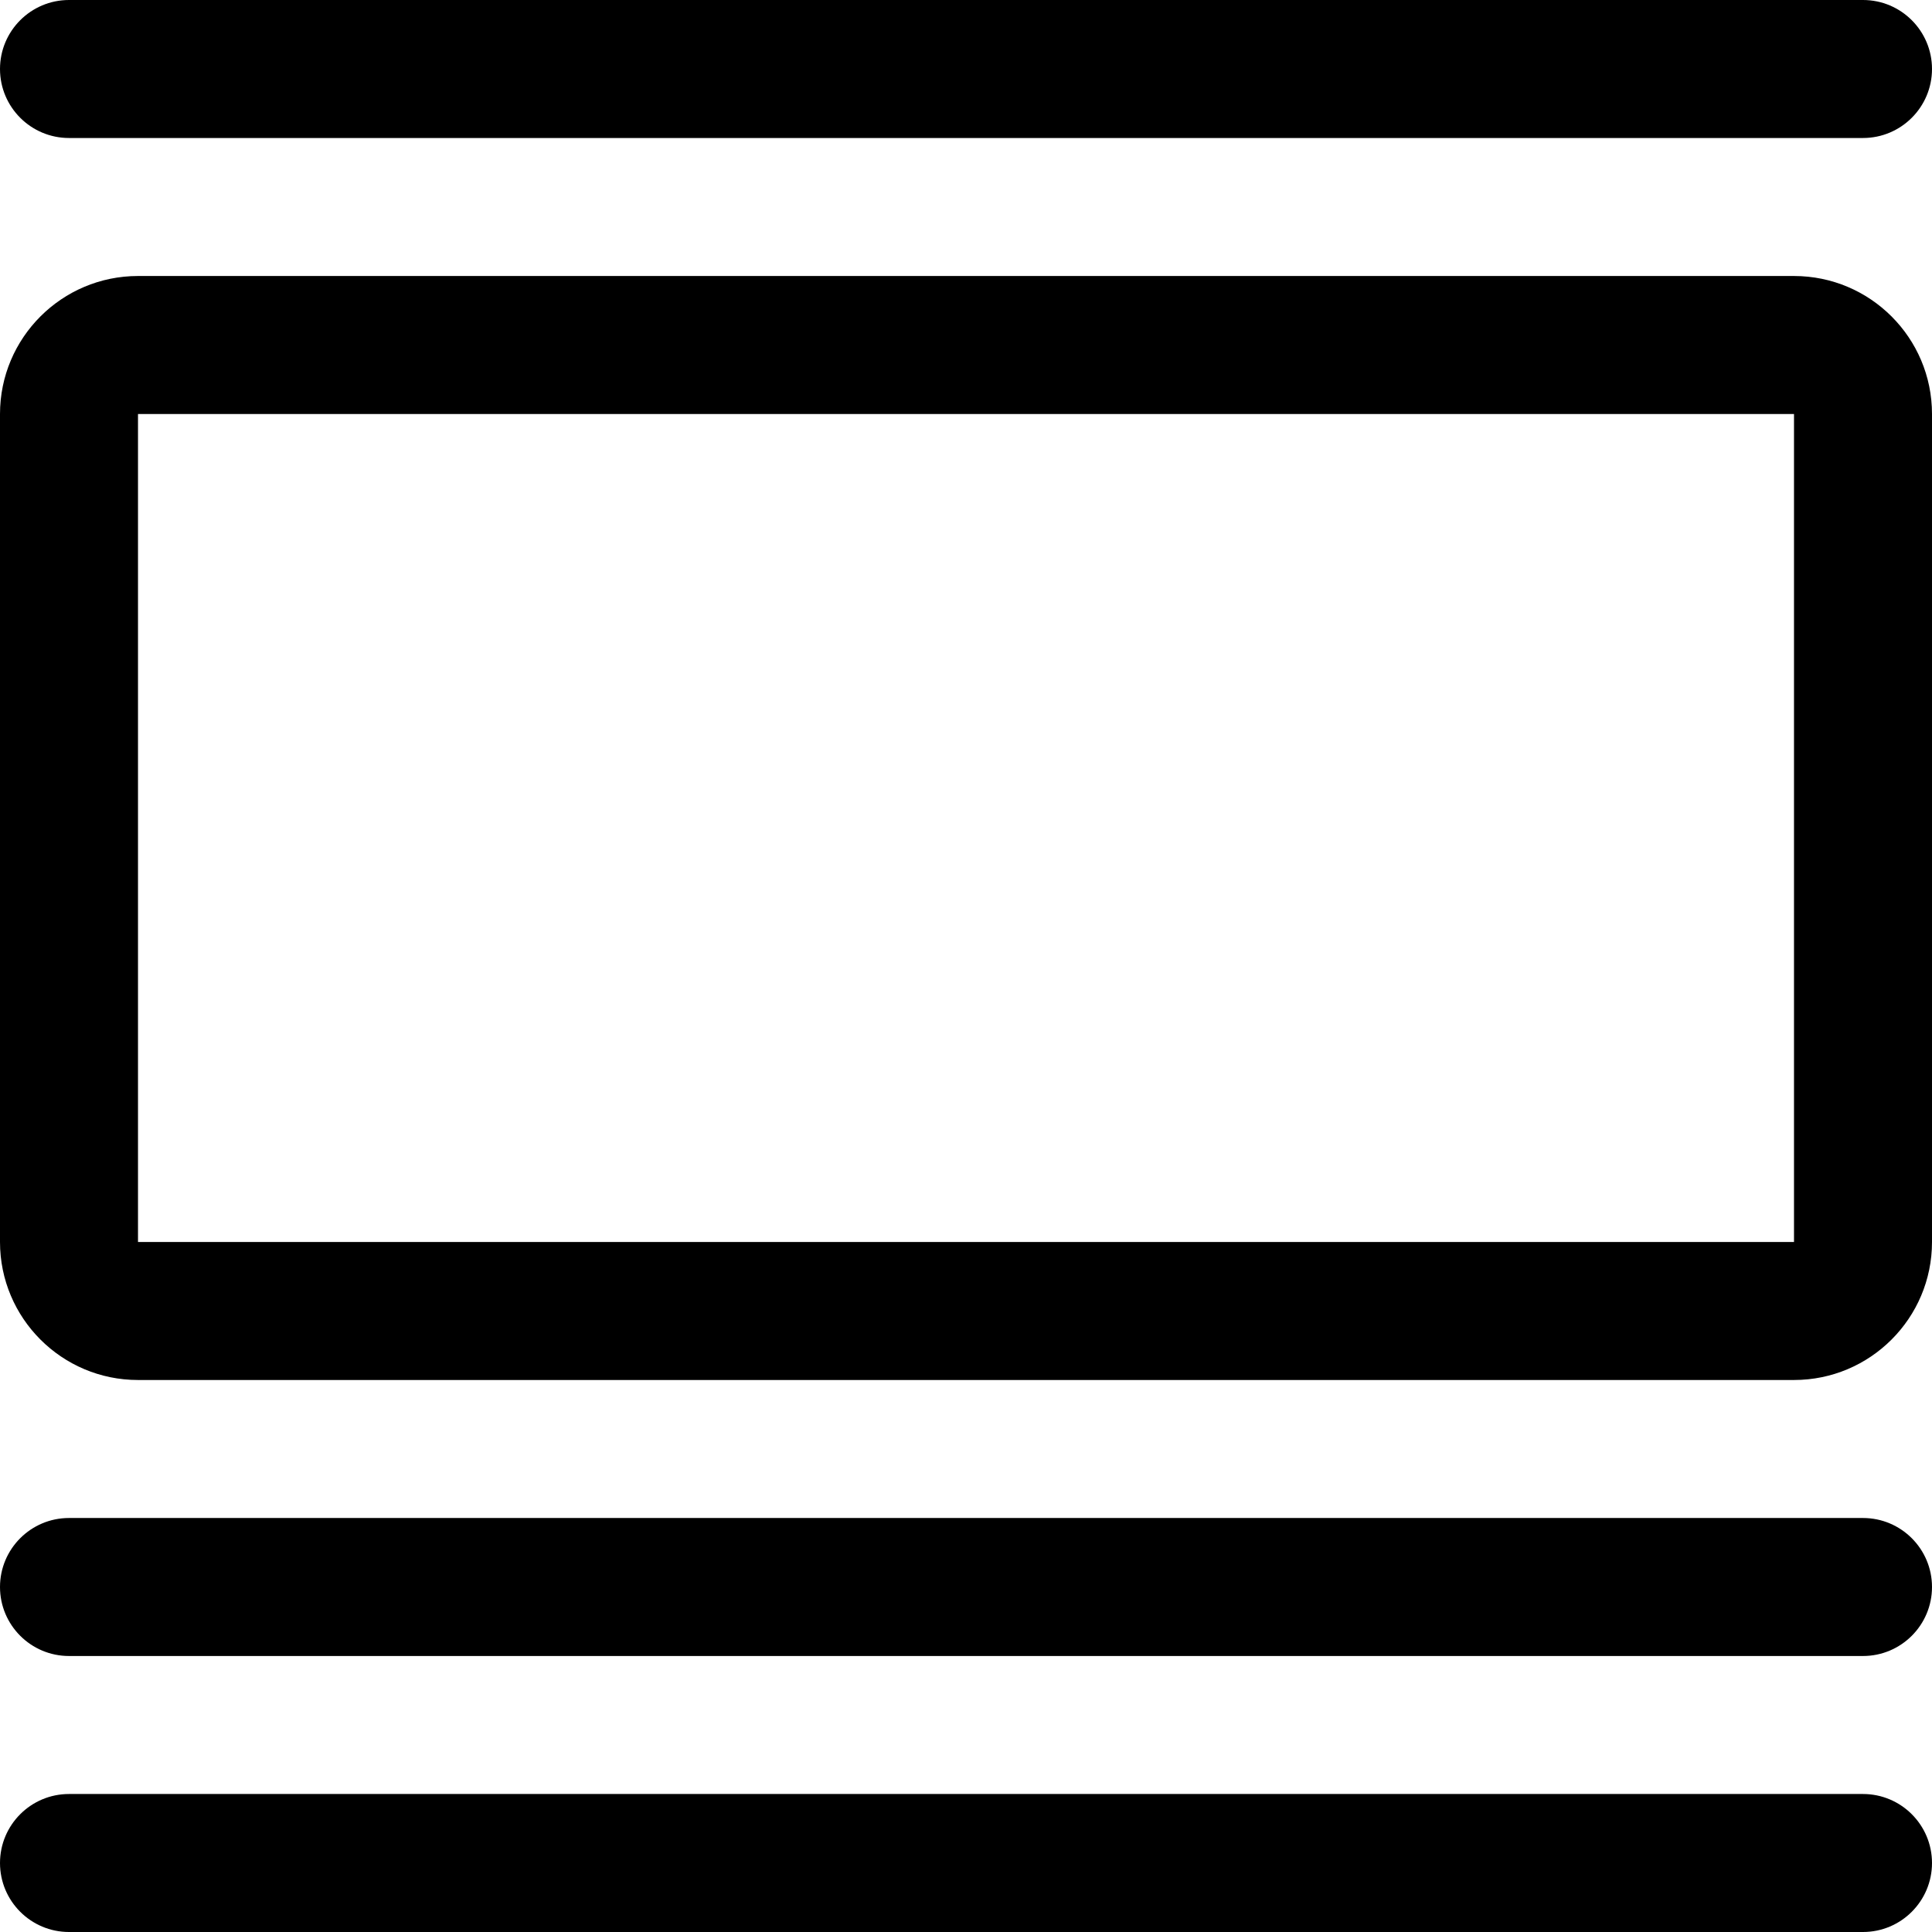 <?xml version="1.0" encoding="UTF-8" standalone="no"?>
<svg
   xmlns:dc="http://purl.org/dc/elements/1.1/"
   xmlns:cc="http://creativecommons.org/ns#"
   xmlns:rdf="http://www.w3.org/1999/02/22-rdf-syntax-ns#"
   xmlns:svg="http://www.w3.org/2000/svg"
   xmlns="http://www.w3.org/2000/svg"
   xmlns:sodipodi="http://sodipodi.sourceforge.net/DTD/sodipodi-0.dtd"
   xmlns:inkscape="http://www.inkscape.org/namespaces/inkscape"
   width="28px"
   height="28px"
   viewBox="0 0 28 28"
   version="1.1"
   id="svg2"
   inkscape:version="0.91 r13725"
   sodipodi:docname="accordion.svg">
  <sodipodi:namedview
     pagecolor="#ffffff"
     bordercolor="#666666"
     borderopacity="1"
     objecttolerance="10"
     gridtolerance="10"
     guidetolerance="10"
     inkscape:pageopacity="0"
     inkscape:pageshadow="2"
     inkscape:window-width="1482"
     inkscape:window-height="782"
     id="namedview18"
     showgrid="false"
     inkscape:zoom="8.4285714"
     inkscape:cx="14.533898"
     inkscape:cy="14"
     inkscape:window-x="65"
     inkscape:window-y="24"
     inkscape:window-maximized="0"
     inkscape:current-layer="svg2" />
  <defs
     id="defs4" />
  <g
     id="Page-1"
     stroke="none"
     stroke-width="1"
     fill="none"
     fill-rule="evenodd"
     style="fill:#000000">
    <g
       id="Group"
       transform="translate(-3, -3)"
       fill="#4FF3AD"
       style="fill:#000000">
      <g
         id="accordion"
         transform="translate(3, 3)"
         style="fill:#000000">
        <g
           id="g9"
           style="fill:#000000">
          <path
             d="M0,18 C0,19.104 0.896,20 2,20 L26,20 C27.104,20 28,19.104 28,18 L28,6 C28,4.896 27.104,4 26,4 L2,4 C0.896,4 0,4.896 0,6 L0,18 L0,18 Z M2,6 L26,6 L26,18 L2,18 L2,6 L2,6 Z"
             id="Shape"
             style="fill:#000000" />
          <path
             d="M27,2 C27.552,2 28,1.552 28,1 C28,0.448 27.552,0 27,0 L1,0 C0.448,0 0,0.448 0,1 C0,1.552 0.448,2 1,2 L27,2 L27,2 Z"
             id="path12"
             style="fill:#000000" />
          <path
             d="M1,24 L27,24 C27.552,24 28,23.552 28,23 C28,22.448 27.552,22 27,22 L1,22 C0.448,22 0,22.448 0,23 C0,23.552 0.448,24 1,24 L1,24 Z"
             id="path14"
             style="fill:#000000" />
          <path
             d="M1,28 L27,28 C27.552,28 28,27.552 28,27 C28,26.448 27.552,26 27,26 L1,26 C0.448,26 0,26.448 0,27 C0,27.552 0.448,28 1,28 L1,28 Z"
             id="path16"
             style="fill:#000000" />
        </g>
      </g>
    </g>
  </g>
</svg>
